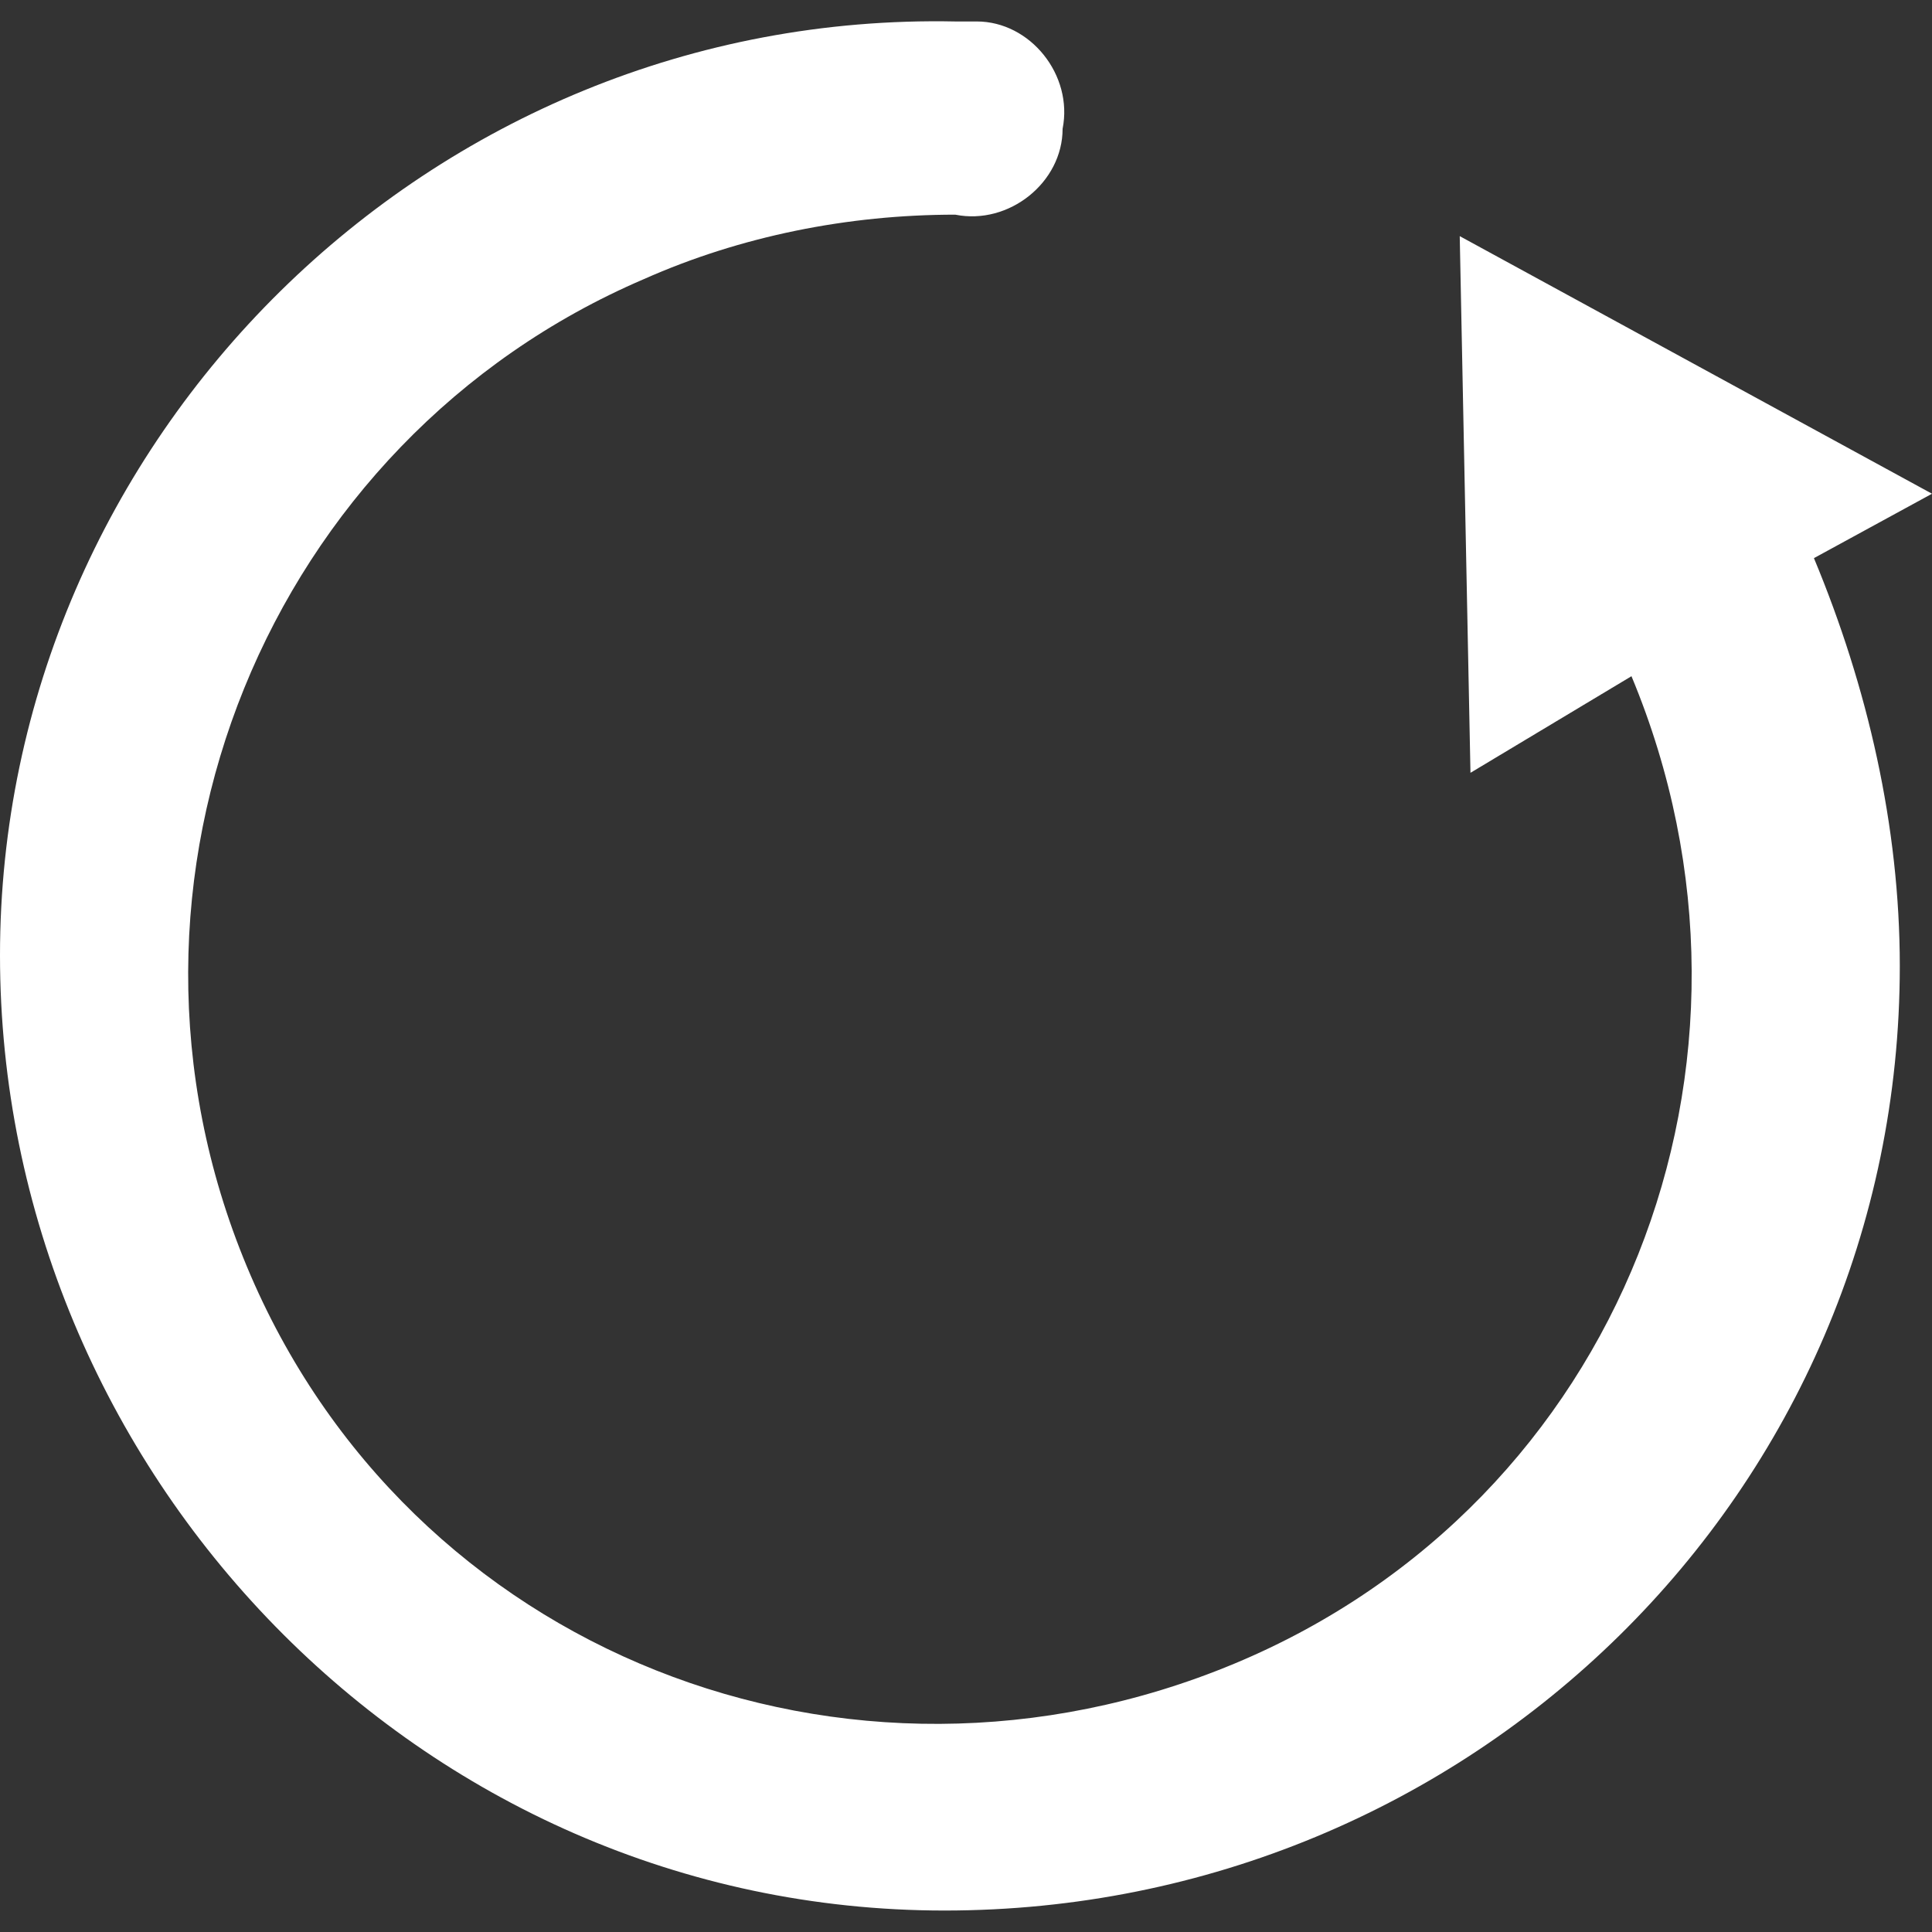 <?xml version="1.0" encoding="utf-8"?>
<!-- Generator: Adobe Illustrator 23.0.1, SVG Export Plug-In . SVG Version: 6.00 Build 0)  -->
<svg version="1.1" id="b97b26a1-395c-4af9-a888-335aafe31edd"
	 xmlns="http://www.w3.org/2000/svg" xmlns:xlink="http://www.w3.org/1999/xlink" x="0px" y="0px" viewBox="0 0 18 18"
	 style="enable-background:new 0 0 18 18;" xml:space="preserve">
<rect x="0" y="0" width="18" height="18" fill="#333333" stroke="none"/>
<style type="text/css">
	.st0{fill:#FFFFFF;}
</style>
<title>Zeichenfläche 10</title>
<path class="st0" d="M18,4.6l-4.4-2.4l0.1,5l1.5-0.9c1.5,3.6-0.1,7.7-3.7,9.2s-7.7-0.1-9.2-3.7S2.5,4.1,6,2.6C6.9,2.2,7.9,2,8.9,2
	c0.5,0.1,1-0.3,1-0.8c0.1-0.5-0.3-1-0.8-1c-0.1,0-0.1,0-0.2,0C4,0.1,0,4.1,0,8.9s3.9,8.9,8.8,8.9s8.9-3.9,8.9-8.8
	c0-1.3-0.3-2.6-0.8-3.8L18,4.6z"/>
</svg>

